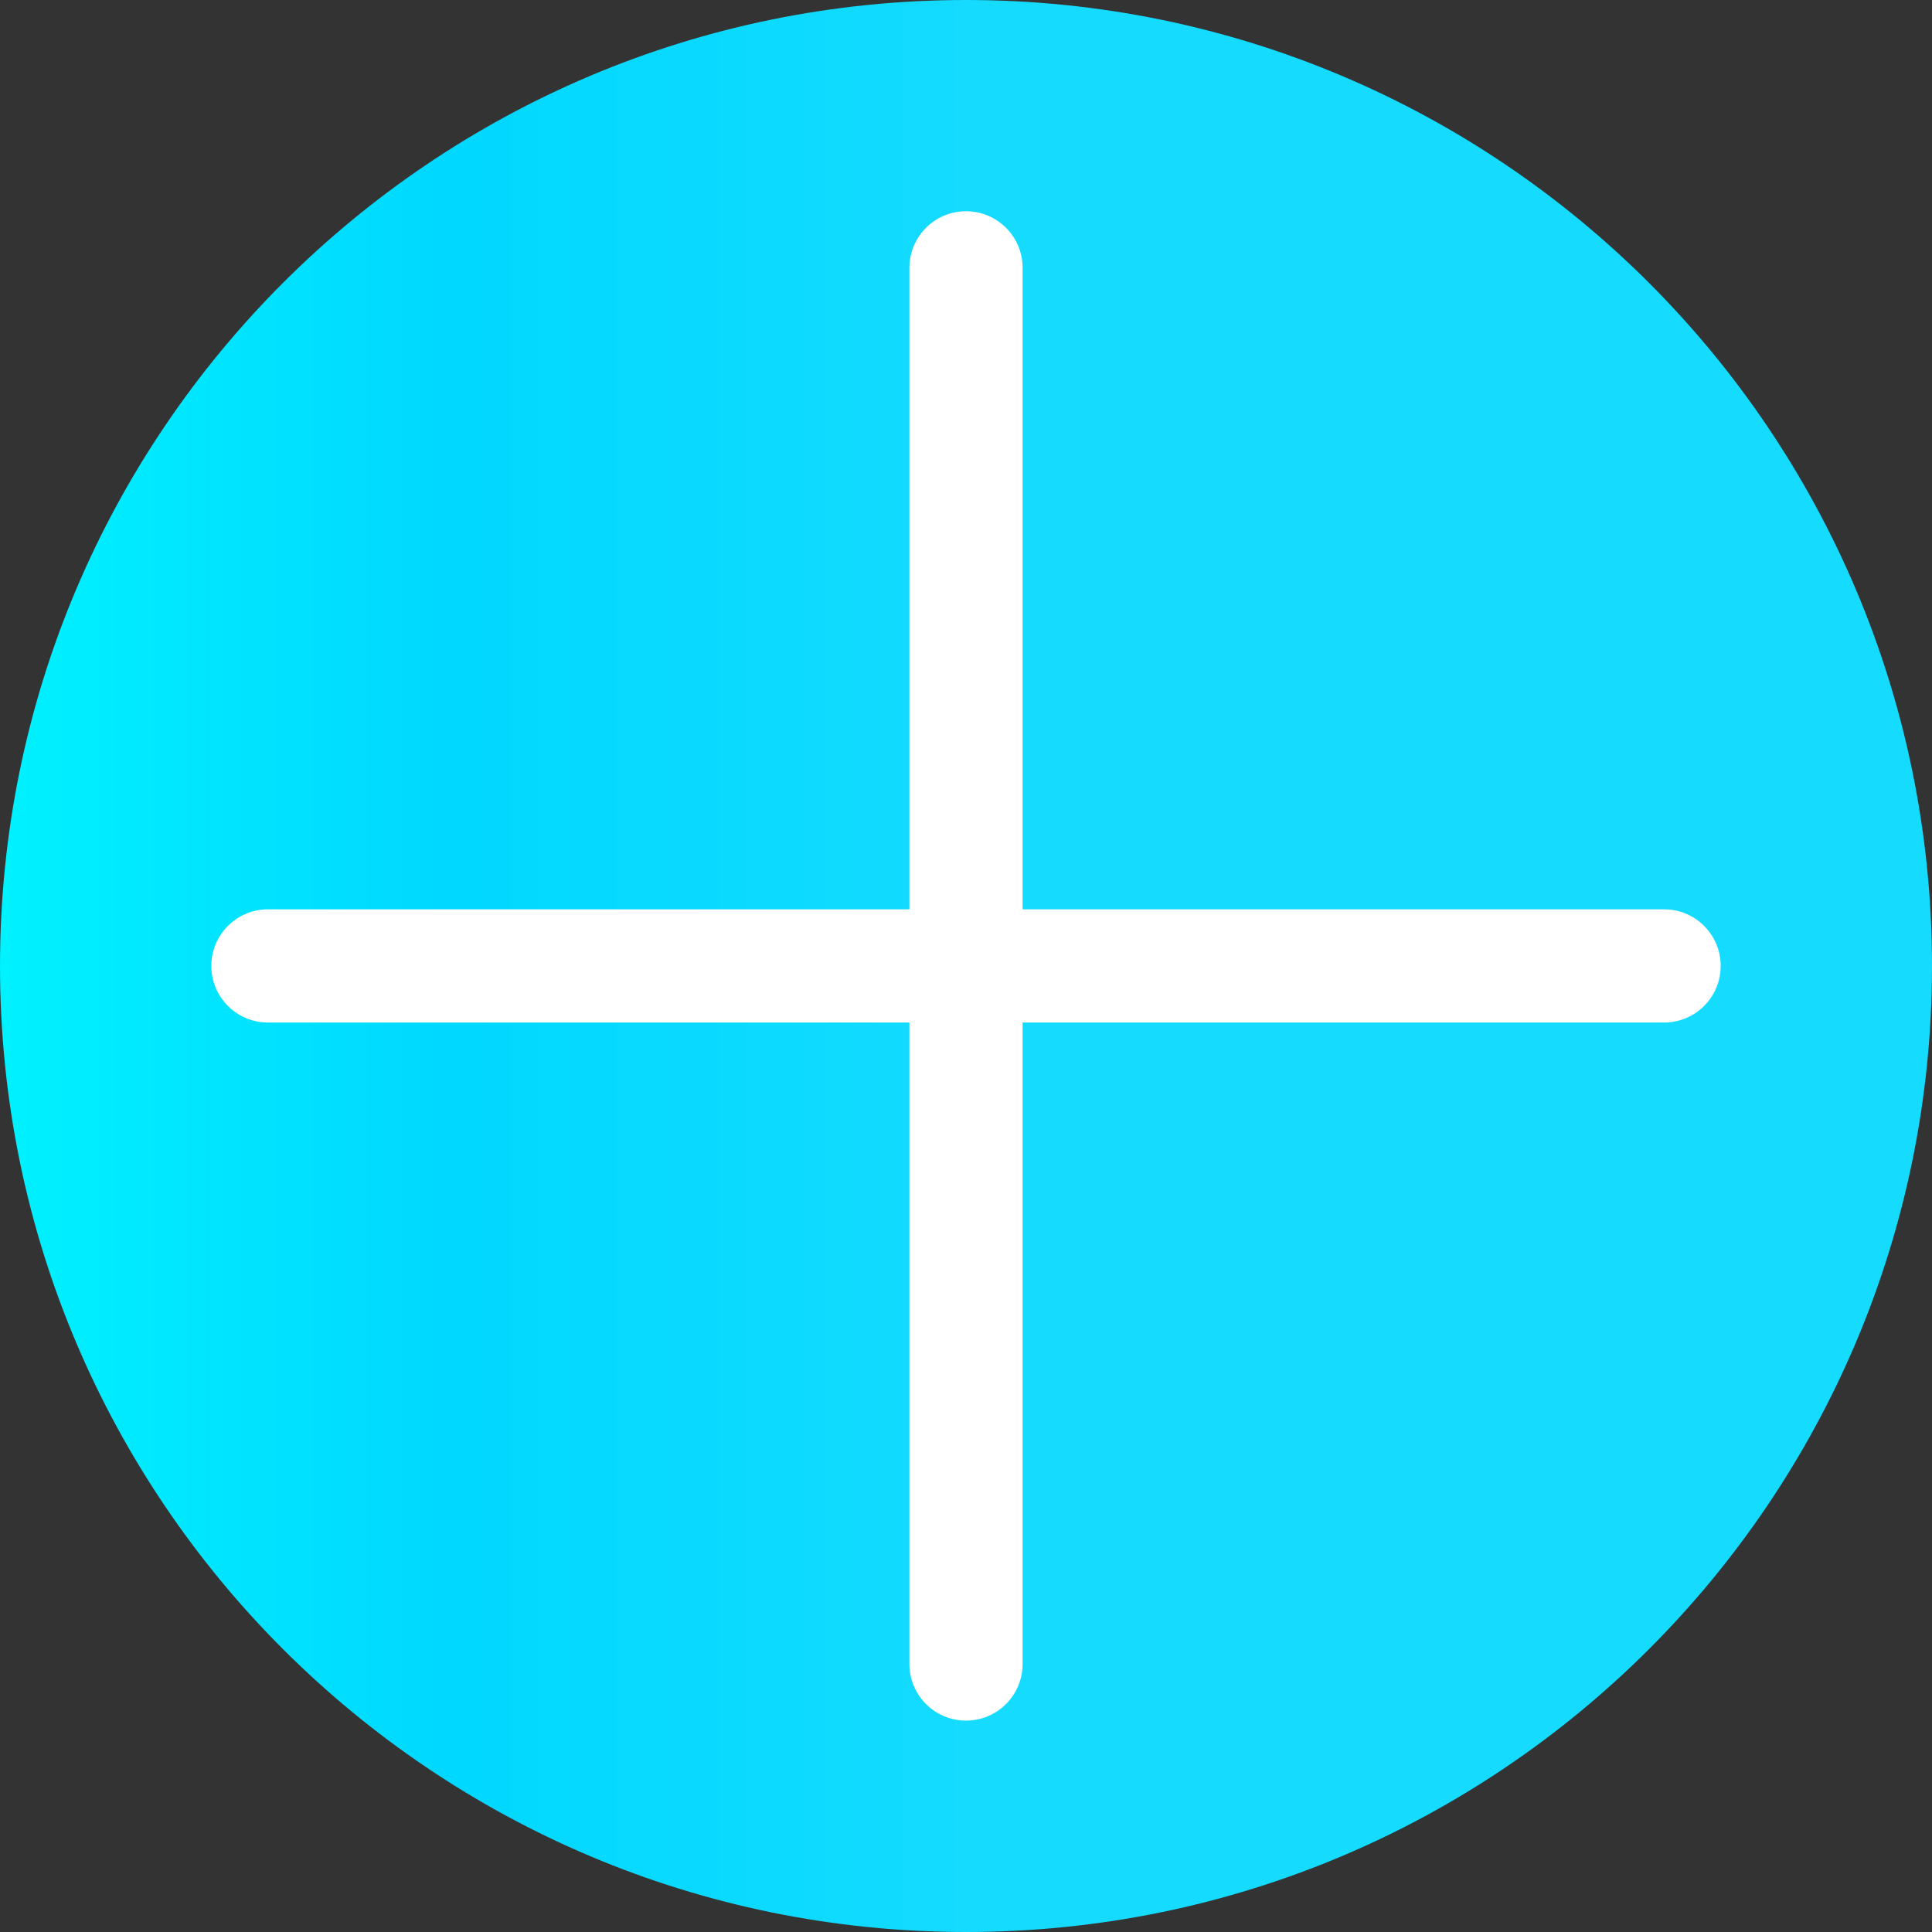 <svg viewBox="0 0 512 512" xmlns="http://www.w3.org/2000/svg" xmlns:xlink="http://www.w3.org/1999/xlink"><rect x="0" y="0" width="512" height="512" fill="#333333" stroke="none"/><linearGradient id="a" gradientTransform="matrix(1 0 0 -1 0 -16582)" gradientUnits="userSpaceOnUse" x1="0" x2="512" y1="-16838" y2="-16838"><stop offset="0" stop-color="#00f1ff"/><stop offset=".231" stop-color="#00d8ff"/><stop offset=".514" stop-color="#15DBFF"/><stop offset=".777" stop-color="#15DBFF"/><stop offset="1" stop-color="#15DBFF"/></linearGradient><path d="m512 256c0 141.387-114.613 256-256 256s-256-114.613-256-256 114.613-256 256-256 256 114.613 256 256zm0 0" fill="url(#a)"/><path d="m441 240.98h-170v-170c0-8.281-6.715-15-15-15s-15 6.719-15 15v170h-170c-8.285 0-15 6.719-15 15 0 8.285 6.715 15 15 15h170v170c0 8.285 6.715 15 15 15s15-6.715 15-15v-170h170c8.285 0 15-6.715 15-15 0-8.281-6.715-15-15-15zm0 0" fill="#fff"/></svg>